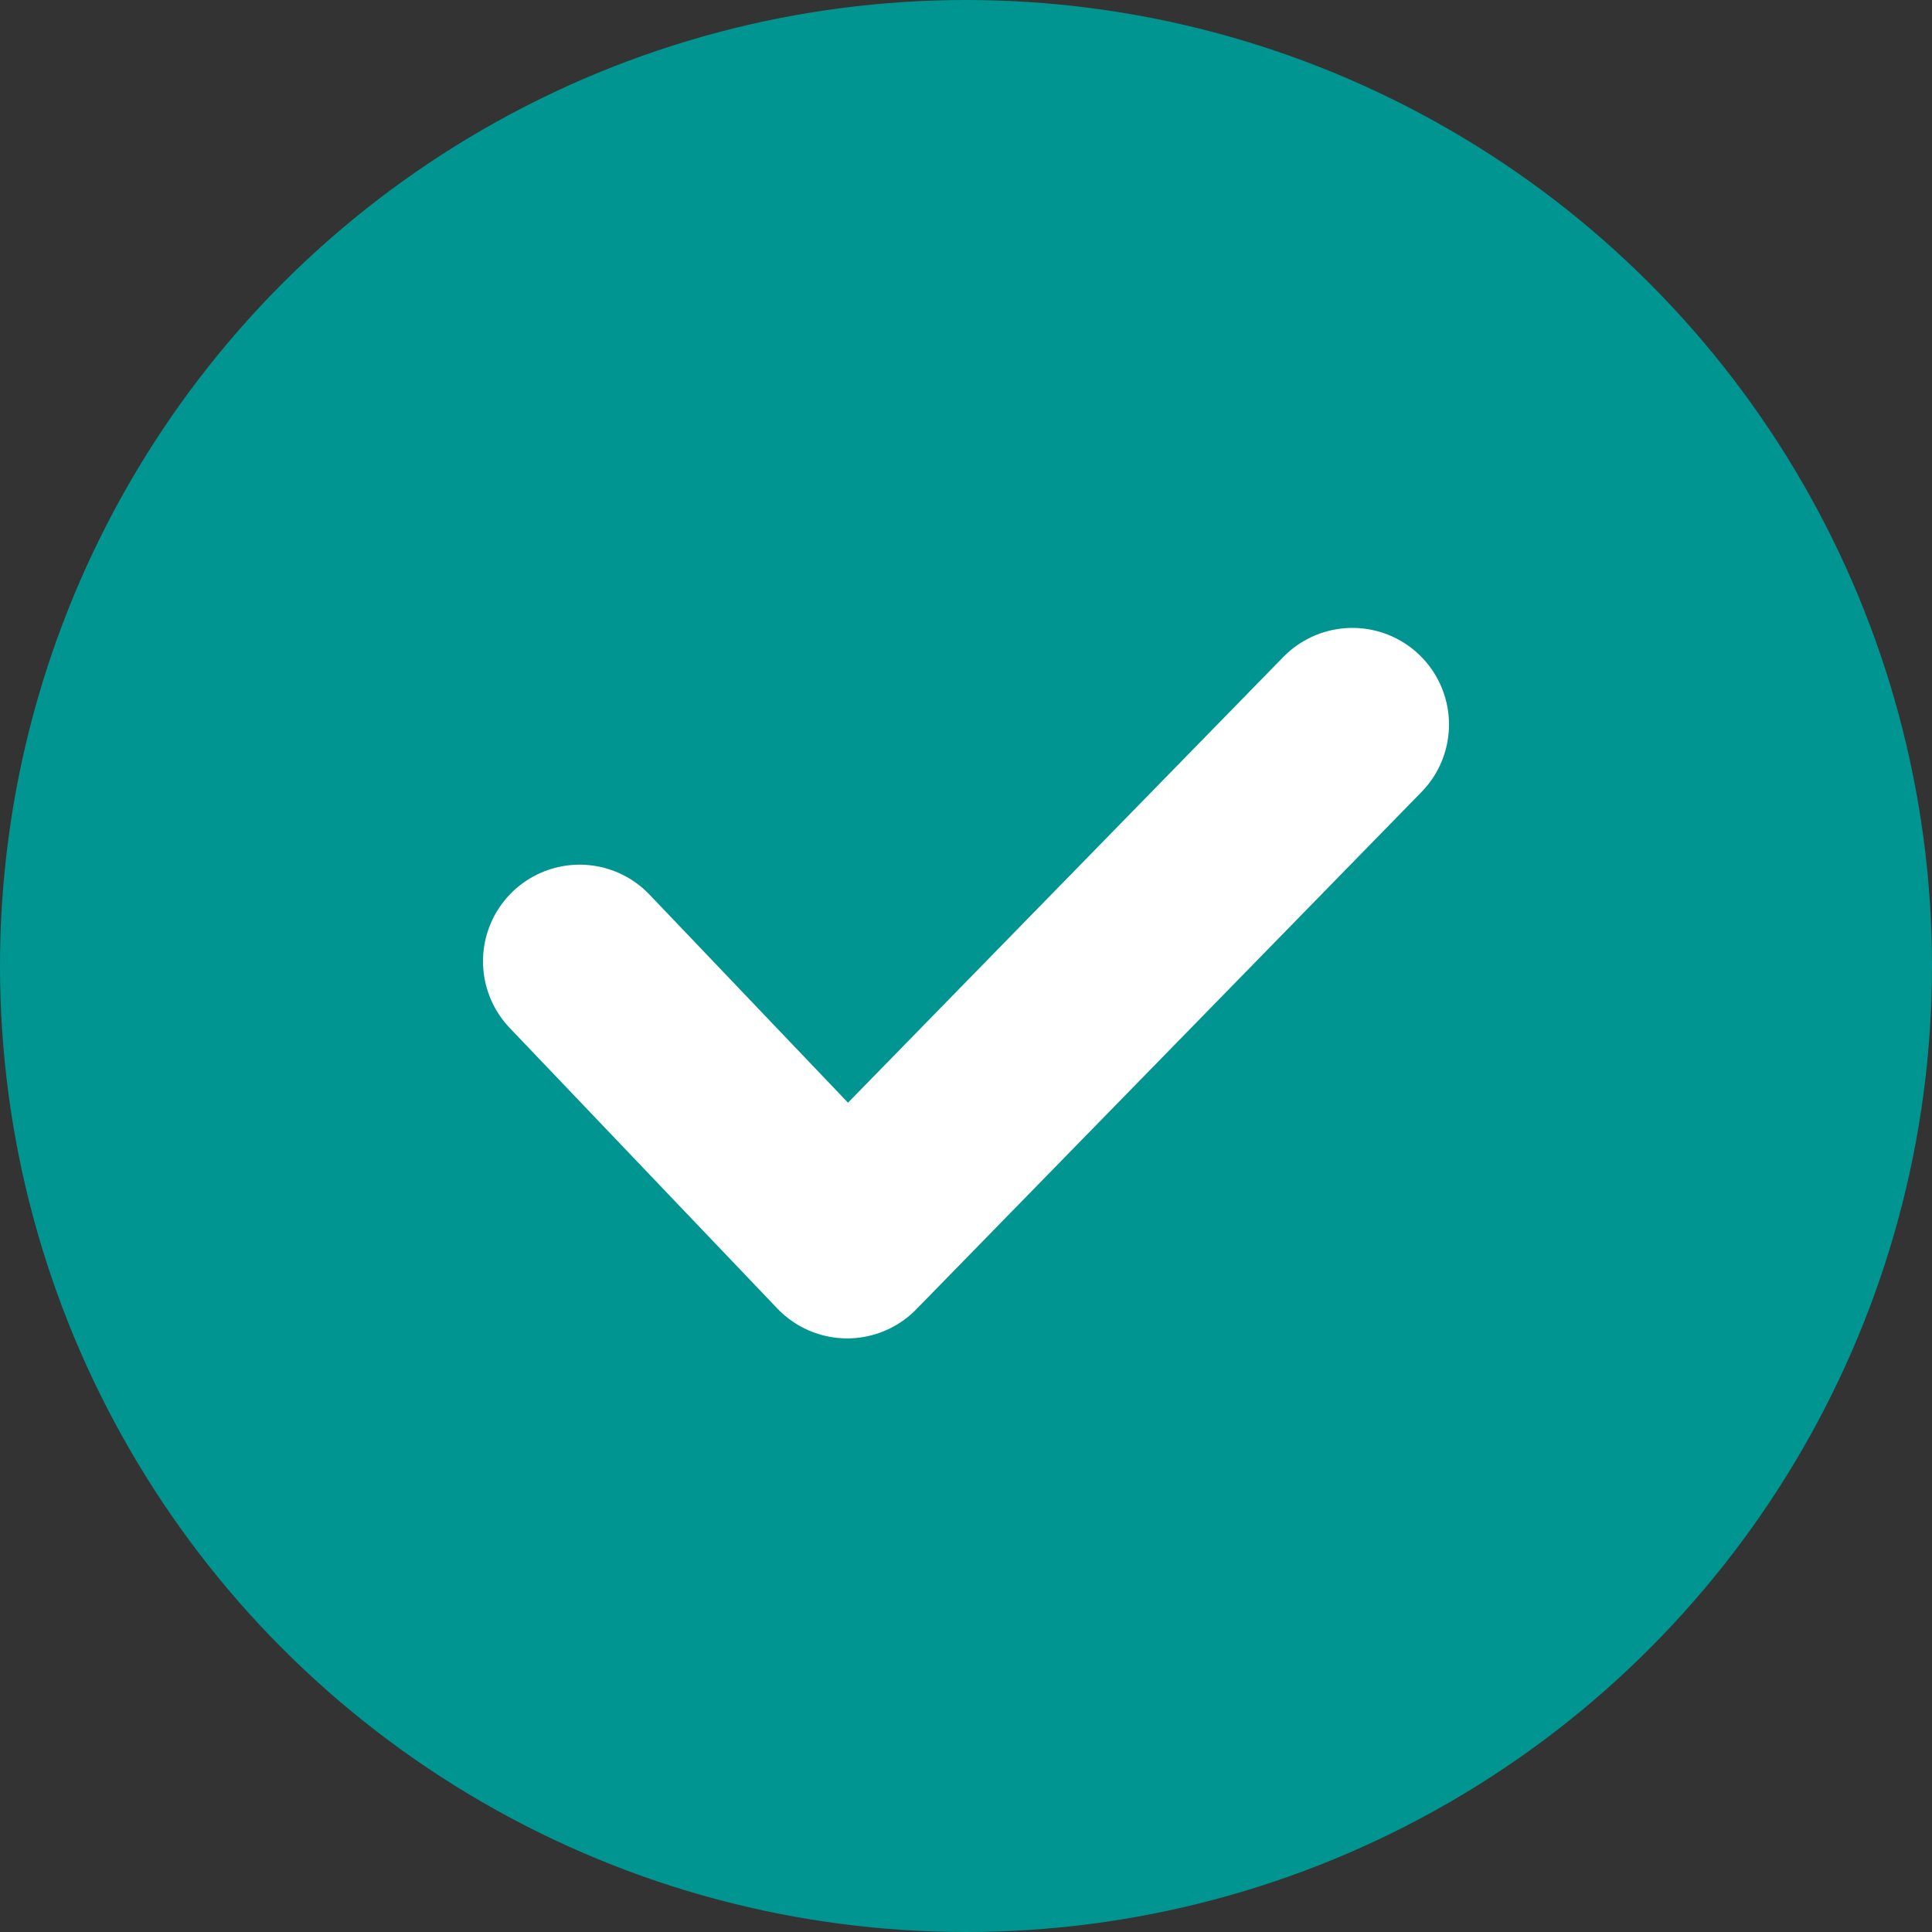 <svg width="20" height="20" viewBox="0 0 20 20" xmlns="http://www.w3.org/2000/svg">
    <rect x="0" y="0" width="20" height="20" fill="#333333" stroke="none"/>
    <g fill="none" fill-rule="evenodd">
        <circle fill="#009591" cx="10" cy="10" r="10"/>
        <path stroke="#FFF" stroke-width="2" stroke-linecap="round" stroke-linejoin="round" d="m6 9.951 2.77 2.904L14 7.5"/>
    </g>
</svg>

